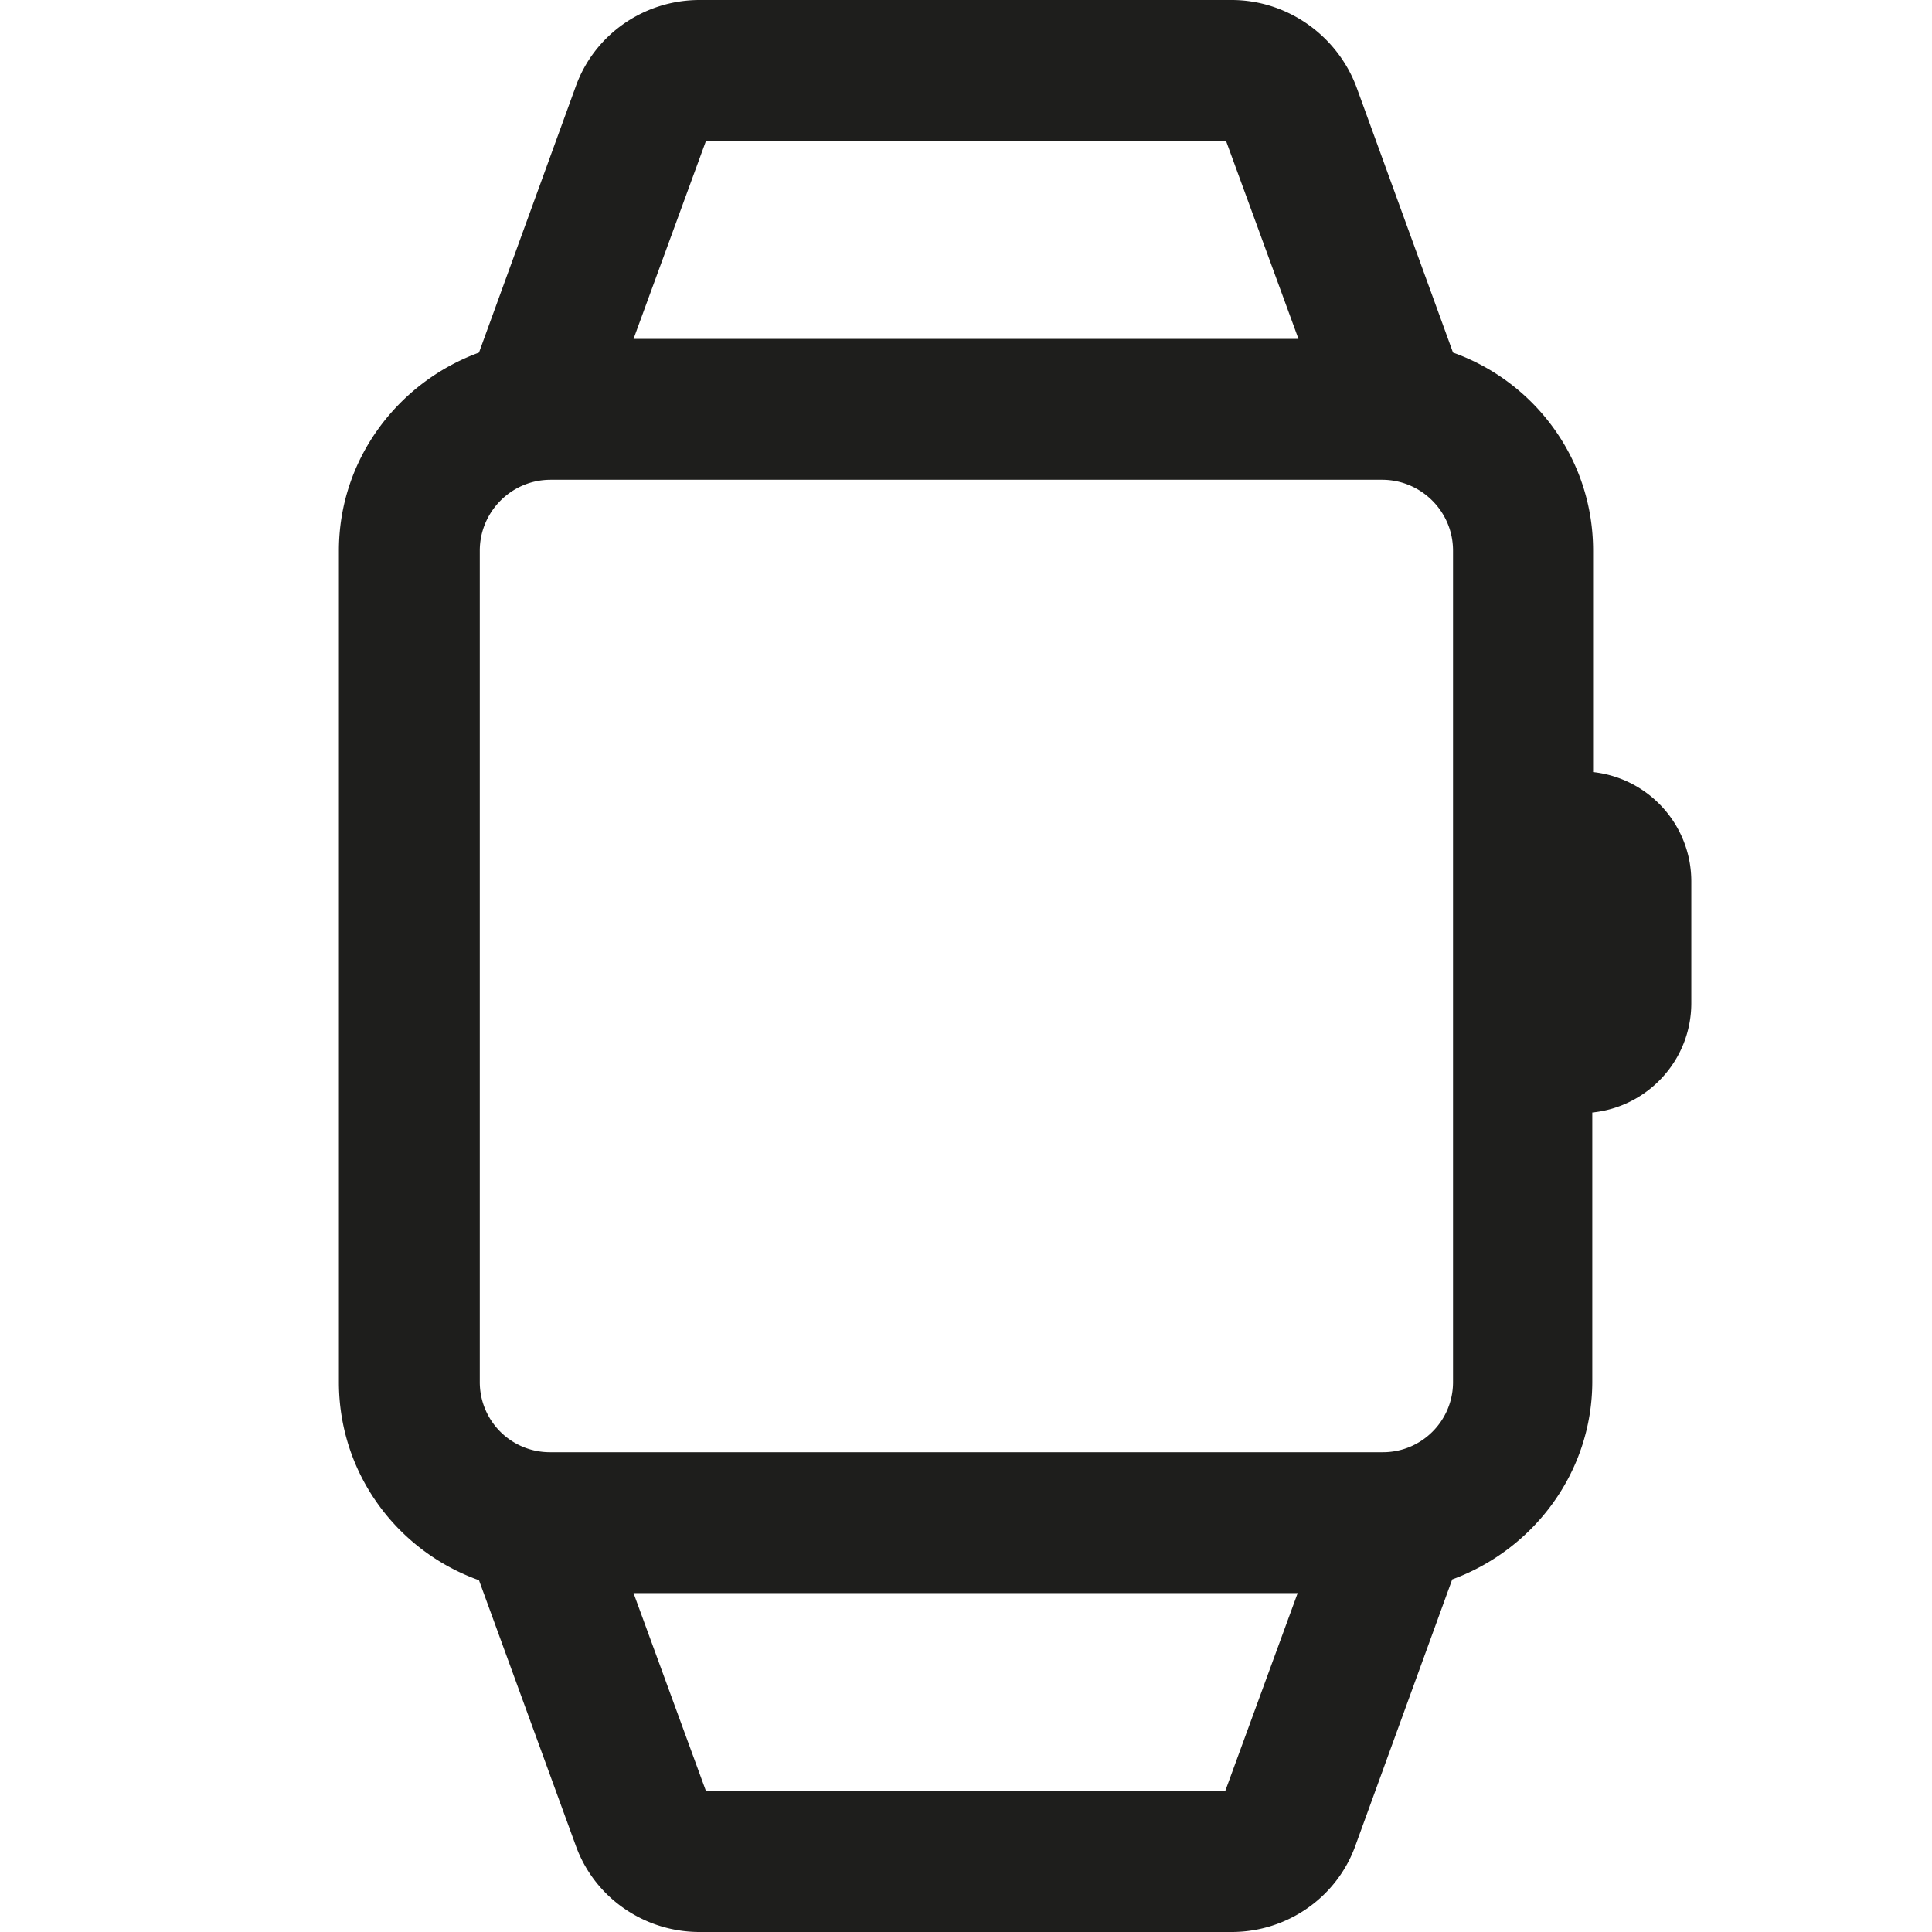 <svg viewBox="0 0 24 24" xmlns="http://www.w3.org/2000/svg">
  <path fill="#1e1e1c" d="M19.79 9.59V6.84c0-1.14-.73-2.1-1.74-2.46l-1.2-3.3C16.61.44 15.99 0 15.3 0H8.69C8 0 7.38.43 7.15 1.08l-1.2 3.3c-1.01.37-1.74 1.33-1.74 2.46v10.33c0 1.14.73 2.1 1.74 2.46l1.2 3.29C7.38 23.57 8 24 8.69 24h6.61c.69 0 1.31-.43 1.54-1.08l1.2-3.3c1.01-.37 1.74-1.33 1.74-2.46v-3.34c.69-.07 1.23-.65 1.23-1.36v-1.51c0-.71-.54-1.29-1.23-1.36ZM6.83 18.04a.87.87 0 0 1-.87-.87V6.84c0-.48.39-.88.88-.88h10.33c.48 0 .88.39.88.88v10.33c0 .48-.39.87-.87.87zM8.77 1.75h6.46l.9 2.46H7.87zm6.46 20.5H8.77l-.9-2.46h8.25l-.9 2.46Z"/>
</svg>
